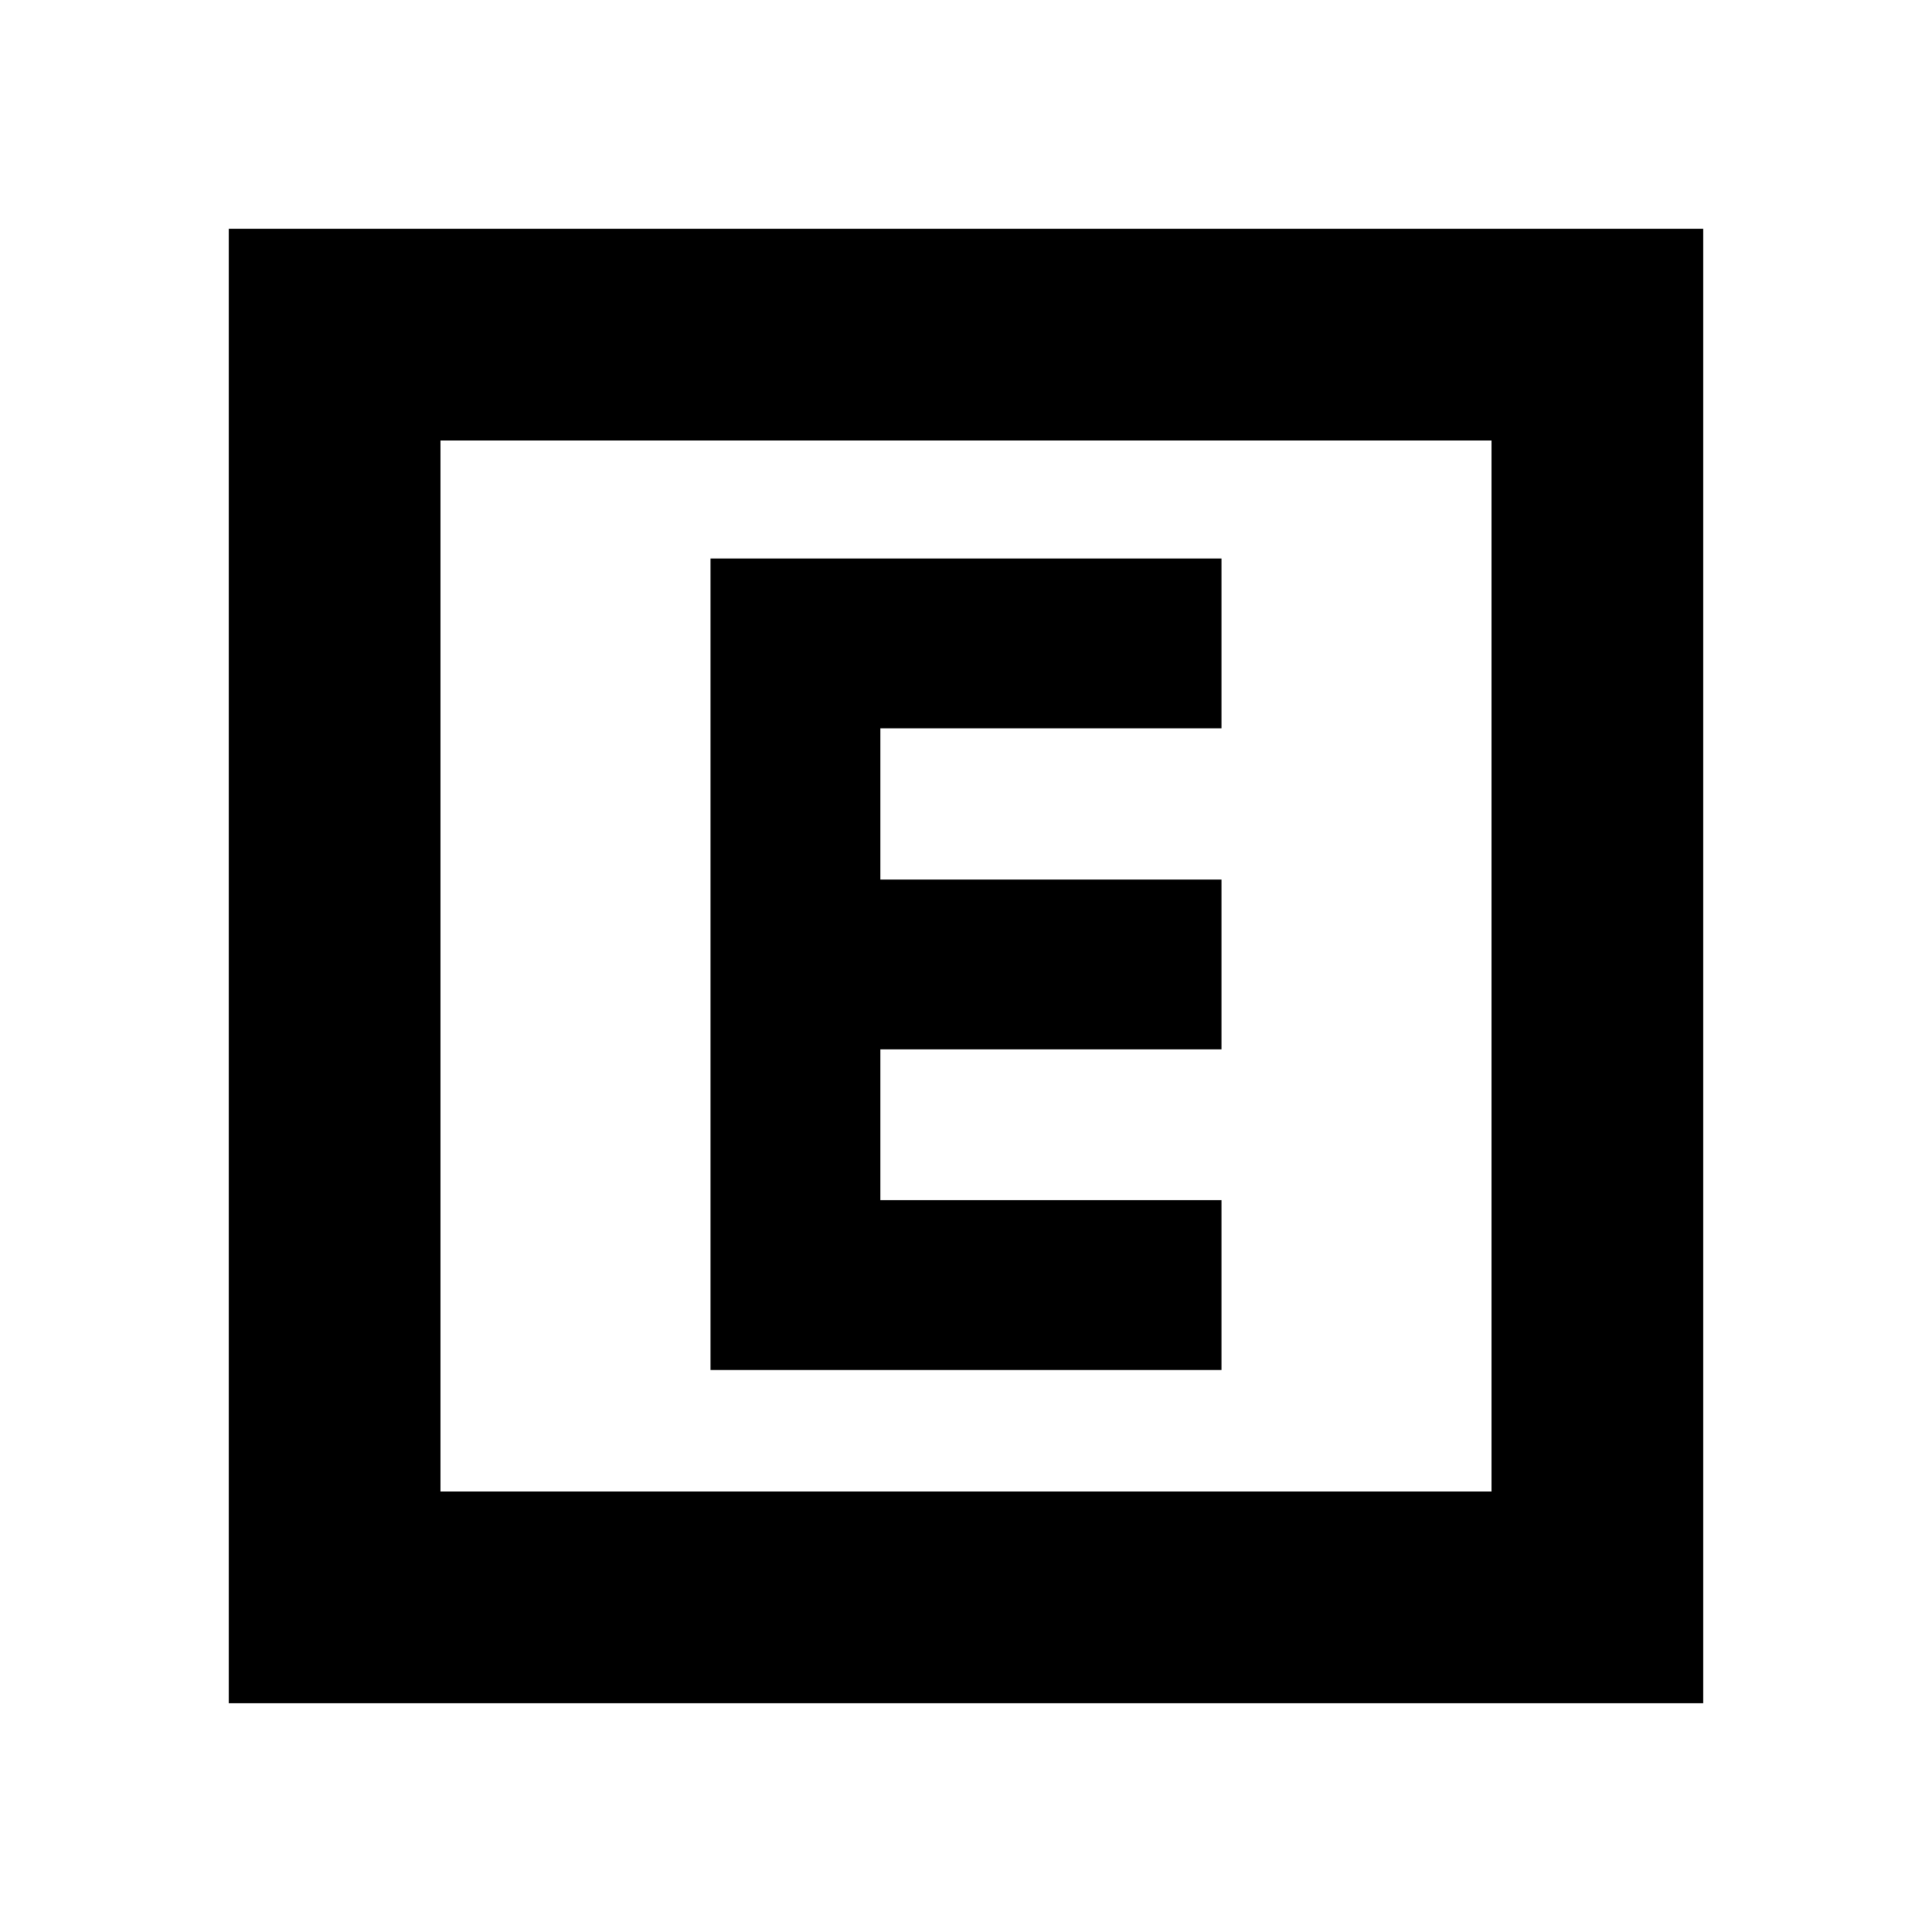 <svg xmlns="http://www.w3.org/2000/svg" height="20" viewBox="0 -960 960 960" width="20"><path d="M353.04-279.28h253.92v-84.39H437.43v-74.9h169.53v-84.39H437.43v-75.13h169.53v-84.39H353.04v403.2ZM113.7-113.7v-732.6h732.6v732.6H113.7Zm105.17-105.17h522.26v-522.26H218.87v522.26Zm0 0v-522.26 522.26Z"/></svg>